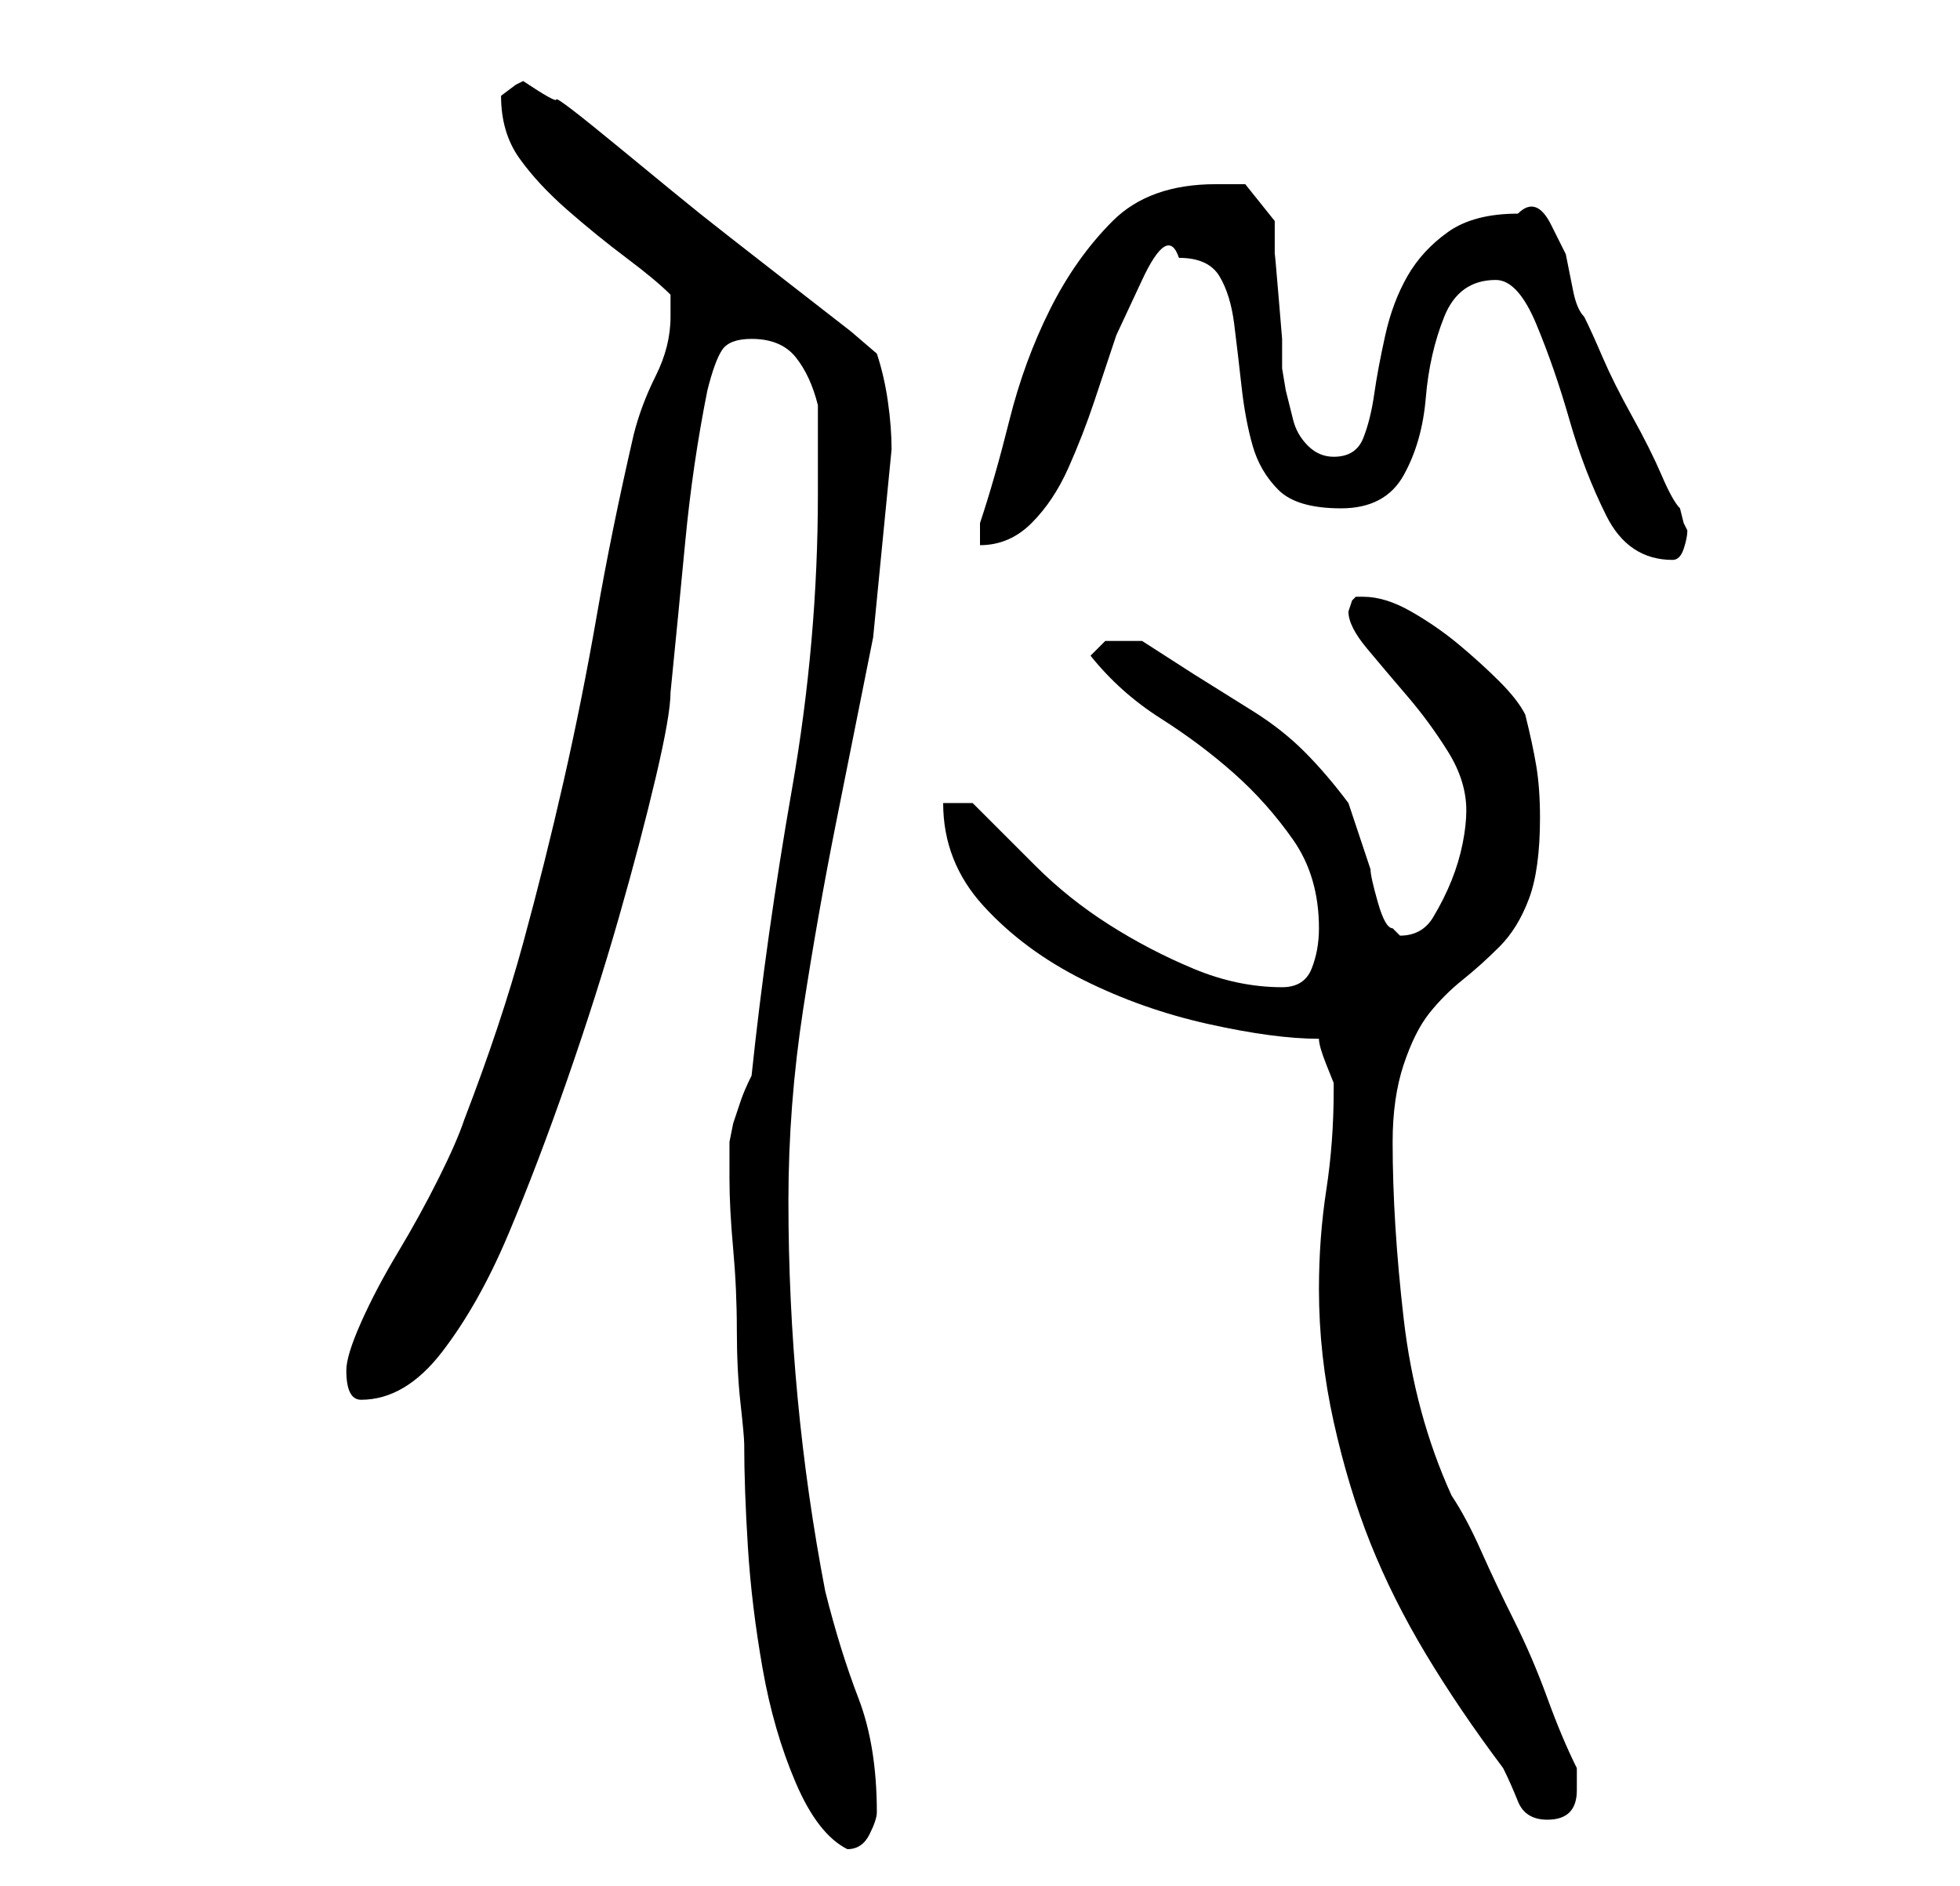 <?xml version="1.0" standalone="no"?>
<!DOCTYPE svg PUBLIC "-//W3C//DTD SVG 1.1//EN" "http://www.w3.org/Graphics/SVG/1.1/DTD/svg11.dtd" >
<svg xmlns="http://www.w3.org/2000/svg" xmlns:xlink="http://www.w3.org/1999/xlink" version="1.1" viewBox="-10 0 266 256">
   <path fill="currentColor"
d="M89 158v2q0 4 0.5 9.5t0.5 11t0.5 10t0.5 5.5q0 6 0.5 14t2 16.5t4.5 15.5t7 9q2 0 3 -2t1 -3q0 -9 -2.5 -15.5t-4.5 -14.5q-5 -26 -5 -53q0 -13 2 -26t4.5 -25.5l5 -25t2.5 -25.5q0 -3 -0.5 -6.5t-1.5 -6.5l-3.5 -3t-9 -7t-11.5 -9t-11 -9t-8.5 -6.5t-4.5 -2.5l-1 0.5
t-2 1.5v0q0 5 2.5 8.5t6.5 7t8 6.5t6 5v3q0 4 -2 8t-3 8q-3 13 -5 24.5t-4.5 22.5t-5.5 22t-8 24q-1 3 -3.5 8t-5.5 10t-5 9.5t-2 6.5t0.5 3t1.5 1q6 0 11 -6.5t9 -16t8 -21t7 -22t5 -19t2 -11.5q1 -10 2 -20.5t3 -20.5q1 -4 2 -5.5t4 -1.5q4 0 6 2.5t3 6.5v12q0 20 -3.5 40
t-5.5 39q-1 2 -1.5 3.5l-1 3t-0.5 2.5v3zM169 175q0 9 2 18t5 16.5t7.5 15t10.5 15.5q1 2 2 4.5t4 2.5q4 0 4 -4v-3q-2 -4 -4 -9.5t-4.5 -10.5t-4.5 -9.5t-4 -7.5q-5 -11 -6.5 -24t-1.5 -24q0 -6 1.5 -10.5t3.5 -7t4.5 -4.5t5 -4.5t4 -6.5t1.5 -11q0 -4 -0.5 -7t-1.5 -7
q-1 -2 -3.5 -4.5t-5.5 -5t-6.5 -4.5t-6.5 -2h-1l-0.5 0.5t-0.5 1.5q0 2 2.5 5t5.5 6.5t5.5 7.5t2.5 8q0 2 -0.5 4.5t-1.5 5t-2.5 5t-4.5 2.5l-0.5 -0.5l-0.5 -0.5q-1 0 -2 -3.5t-1 -4.5l-0.5 -1.5l-1 -3l-1 -3l-0.5 -1.5q-3 -4 -6 -7t-7 -5.5l-8 -5t-7 -4.5h-3h-2t-2 2
q4 5 9.5 8.5t10 7.5t8 9t3.5 12q0 3 -1 5.5t-4 2.5q-6 0 -12 -2.5t-11.5 -6t-10 -8l-8.5 -8.5h-4q0 8 5.5 14t13.5 10t17 6t15 2q0 1 1 3.5l1 2.5v1q0 7 -1 13.5t-1 13.5zM193 38q3 0 5.5 6t4.5 13t5 13t9 6q1 0 1.5 -1.5t0.5 -2.5l-0.5 -1t-0.5 -2q-1 -1 -2.5 -4.5t-4 -8
t-4 -8t-2.5 -5.5q-1 -1 -1.5 -3.5l-1 -5t-2 -4t-4.5 -1.5q-6 0 -9.5 2.5t-5.5 6t-3 8t-1.5 8t-1.5 6t-4 2.5q-2 0 -3.5 -1.5t-2 -3.5l-1 -4t-0.5 -3v-4t-0.5 -6t-0.5 -5.5v-4.5l-4 -5h-1.5h-2.5q-9 0 -14 5t-8.5 12t-5.5 15t-4 14v1v2q4 0 7 -3t5 -7.5t3.5 -9l3 -9t3.5 -7.5
t5 -3q4 0 5.5 2.5t2 6.5t1 8.5t1.5 8t3.5 6t8.5 2.5t8.5 -4.5t3 -10.5t2.5 -11t7 -5z" />
</svg>
